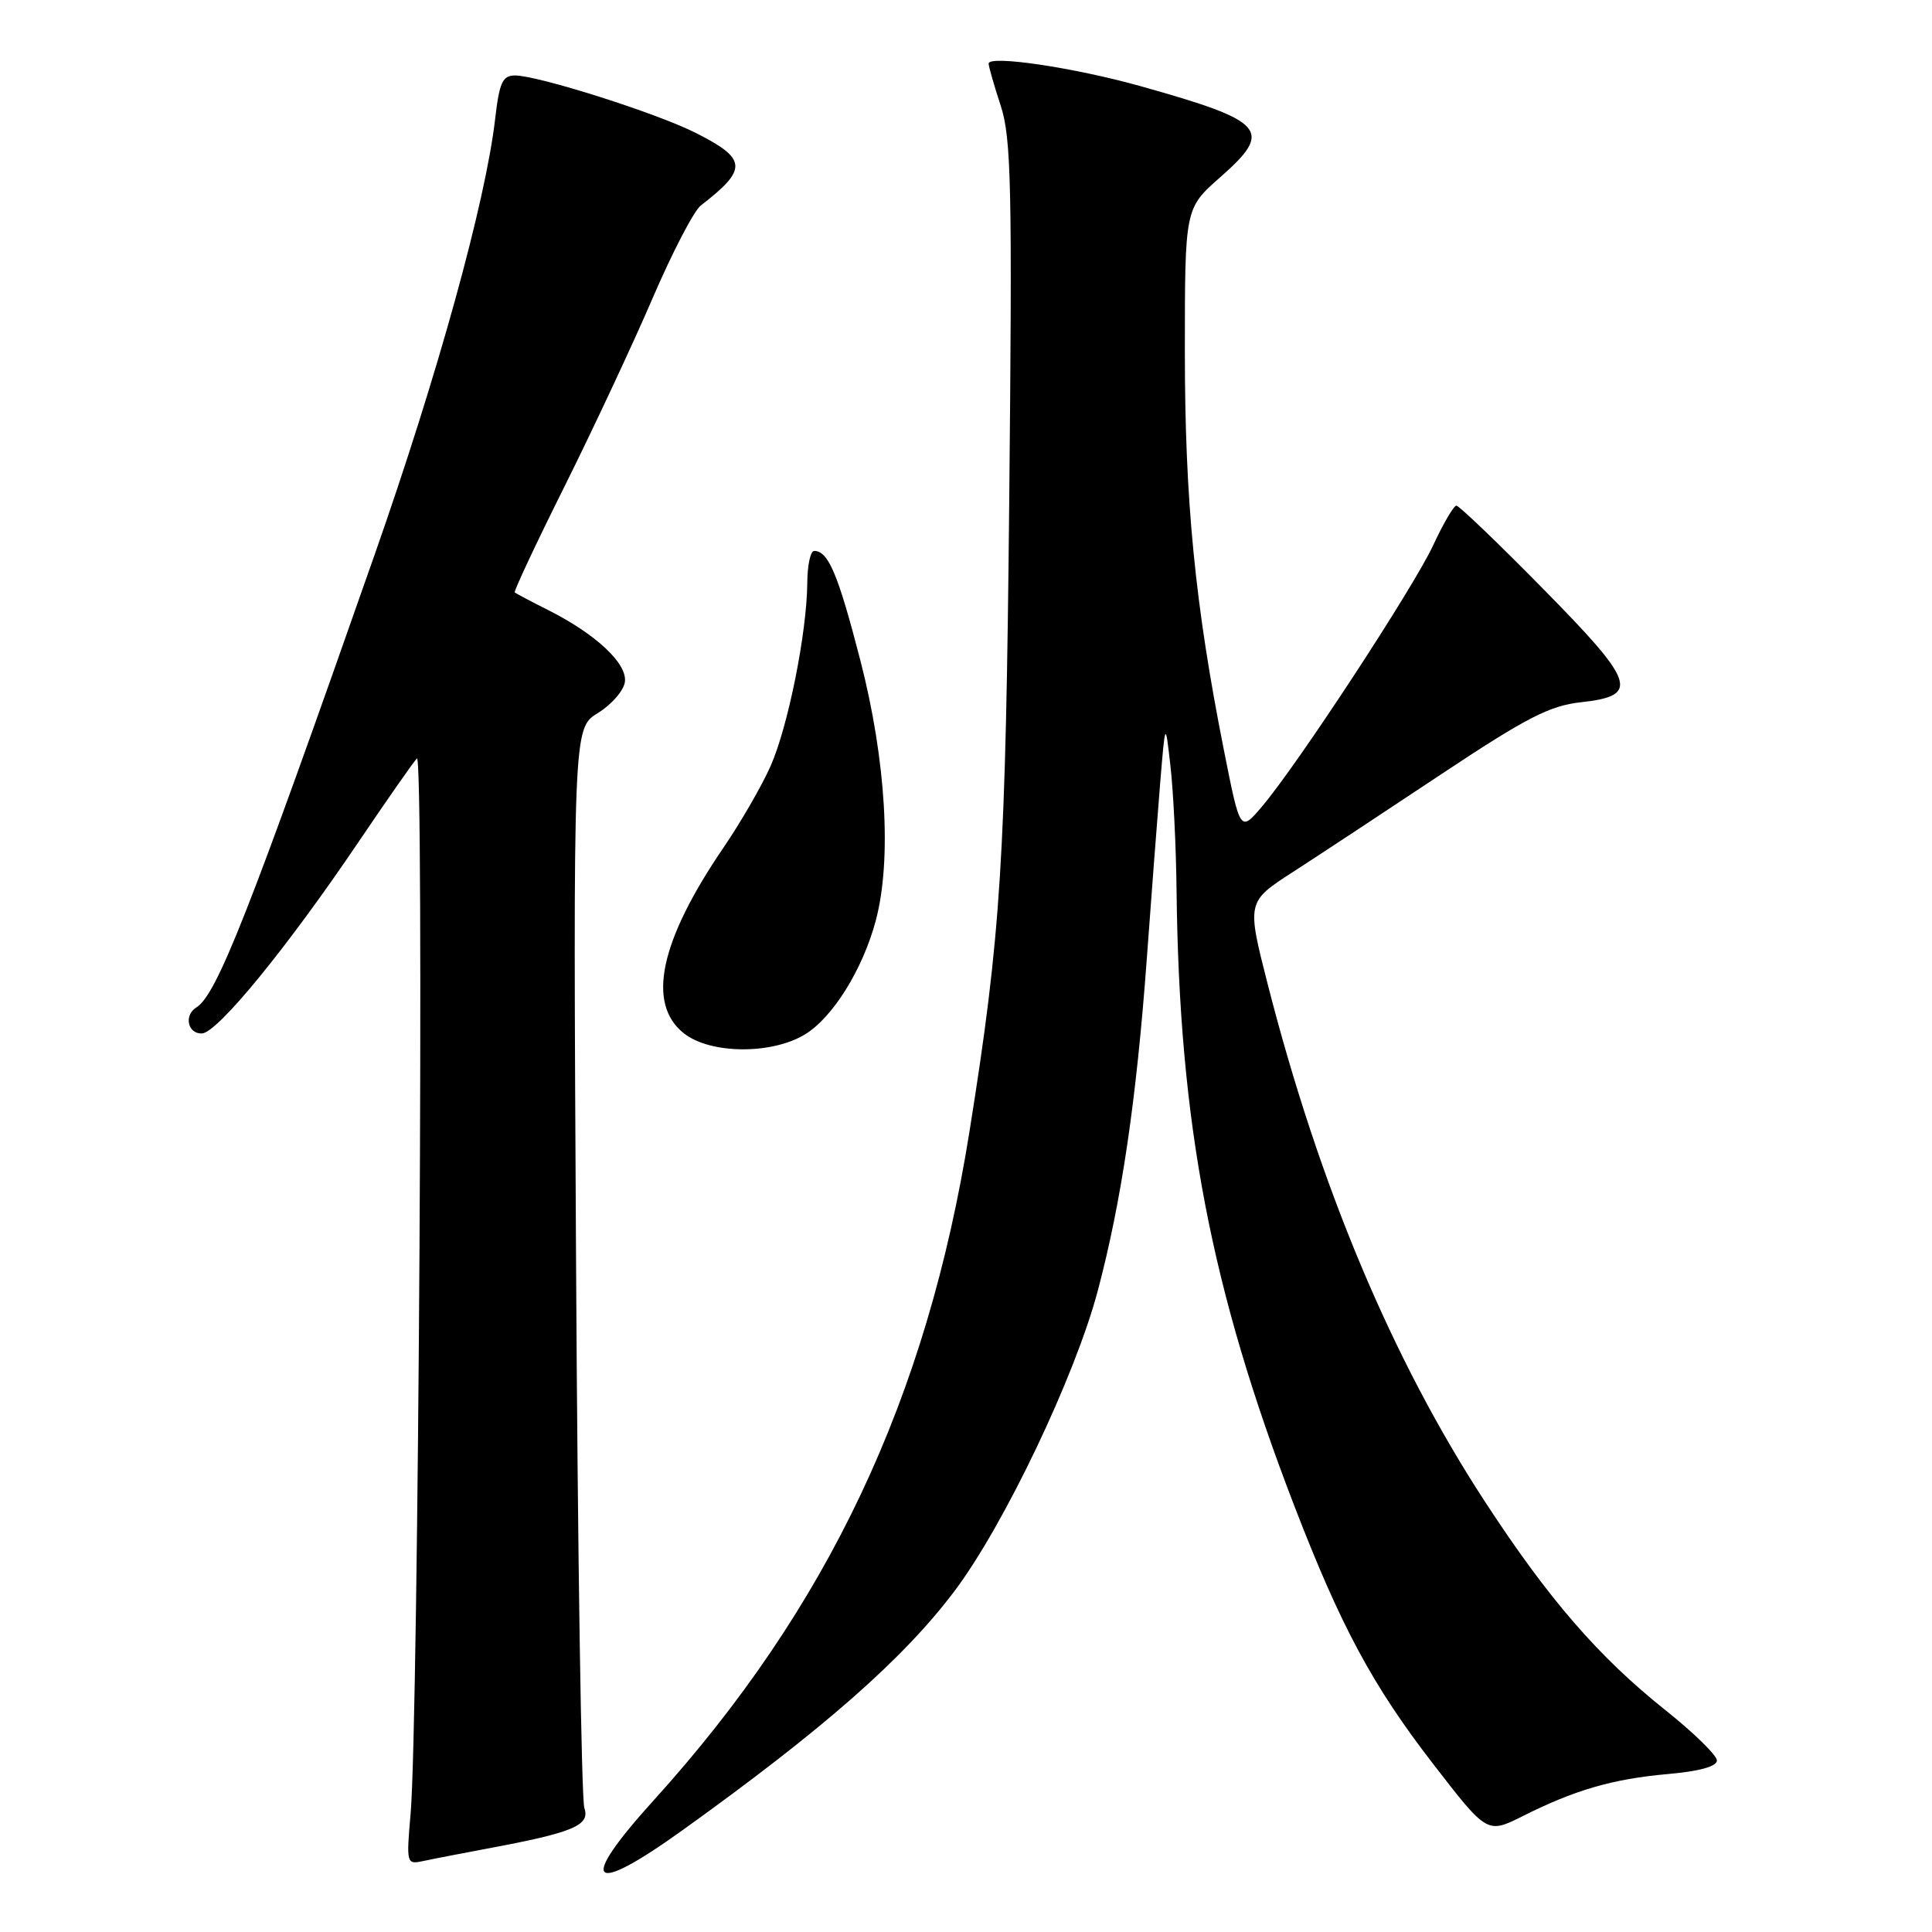 <?xml version="1.0" encoding="UTF-8" standalone="no"?>
<!DOCTYPE svg PUBLIC "-//W3C//DTD SVG 1.1//EN" "http://www.w3.org/Graphics/SVG/1.1/DTD/svg11.dtd" >
<svg xmlns="http://www.w3.org/2000/svg" xmlns:xlink="http://www.w3.org/1999/xlink" version="1.1" viewBox="0 0 256 256">
 <g >
 <path fill="currentColor"
d=" M 90.44 242.51 C 109.20 229.05 119.75 219.77 126.51 210.78 C 133.07 202.05 142.47 182.33 145.47 171.00 C 148.61 159.16 150.59 145.72 151.96 127.00 C 152.54 119.03 153.33 108.67 153.71 104.00 C 154.41 95.50 154.41 95.50 155.09 101.50 C 155.47 104.80 155.84 112.22 155.90 118.00 C 156.25 148.90 160.46 170.87 171.50 199.53 C 177.67 215.53 181.88 223.36 189.93 233.77 C 197.06 243.00 197.06 243.00 201.78 240.64 C 208.71 237.16 213.71 235.72 221.00 235.07 C 225.16 234.71 227.50 234.06 227.50 233.27 C 227.50 232.60 224.45 229.61 220.71 226.63 C 211.83 219.56 205.18 211.88 196.78 199.00 C 184.49 180.18 174.84 157.20 168.00 130.50 C 165.19 119.50 165.19 119.50 171.34 115.53 C 174.73 113.34 183.57 107.51 191.00 102.57 C 202.26 95.09 205.33 93.51 209.49 93.05 C 217.33 92.19 216.76 90.49 204.39 77.94 C 198.47 71.92 193.33 67.00 192.98 67.00 C 192.63 67.00 191.25 69.35 189.92 72.22 C 187.31 77.85 171.92 101.34 167.21 106.88 C 164.33 110.27 164.33 110.27 162.17 99.38 C 158.35 80.15 157.00 66.40 157.00 46.62 C 157.00 27.61 157.00 27.61 161.68 23.49 C 168.77 17.25 167.75 16.08 151.14 11.42 C 142.33 8.95 131.00 7.27 131.00 8.43 C 131.00 8.81 131.72 11.32 132.60 14.01 C 134.00 18.29 134.14 24.72 133.73 66.20 C 133.26 113.96 132.64 123.77 128.45 150.00 C 122.80 185.36 109.72 213.05 86.59 238.58 C 76.50 249.72 78.11 251.36 90.44 242.51 Z  M 64.50 244.96 C 75.98 242.82 78.22 241.88 77.43 239.57 C 77.04 238.43 76.54 205.78 76.33 167.00 C 75.94 96.50 75.94 96.50 79.22 94.48 C 81.02 93.38 82.64 91.52 82.80 90.37 C 83.15 87.94 78.98 84.03 72.62 80.83 C 70.35 79.69 68.37 78.64 68.21 78.50 C 68.05 78.37 71.03 72.01 74.84 64.38 C 78.64 56.74 83.88 45.55 86.48 39.50 C 89.08 33.45 91.95 27.93 92.86 27.23 C 99.13 22.39 99.02 21.05 92.13 17.58 C 86.95 14.97 71.28 10.00 68.24 10.00 C 66.59 10.00 66.17 10.92 65.61 15.75 C 64.34 26.75 58.01 49.65 49.64 73.50 C 33.03 120.87 28.72 131.82 26.02 133.49 C 24.34 134.52 24.87 137.00 26.75 136.94 C 28.81 136.87 38.05 125.57 47.55 111.50 C 51.27 106.00 54.72 101.05 55.24 100.50 C 56.22 99.44 55.46 228.02 54.41 240.29 C 53.83 247.01 53.85 247.08 56.16 246.58 C 57.45 246.30 61.20 245.58 64.50 244.96 Z  M 106.67 137.06 C 110.35 134.82 114.32 128.44 116.04 122.00 C 118.19 113.97 117.41 100.73 114.01 87.54 C 111.05 76.07 109.76 73.00 107.88 73.00 C 107.39 73.00 106.98 74.91 106.97 77.25 C 106.91 83.87 104.43 96.24 102.11 101.50 C 100.95 104.12 98.14 108.98 95.87 112.31 C 87.42 124.69 85.65 133.01 90.63 136.93 C 94.14 139.69 102.25 139.75 106.67 137.06 Z "/>
</g>
</svg>